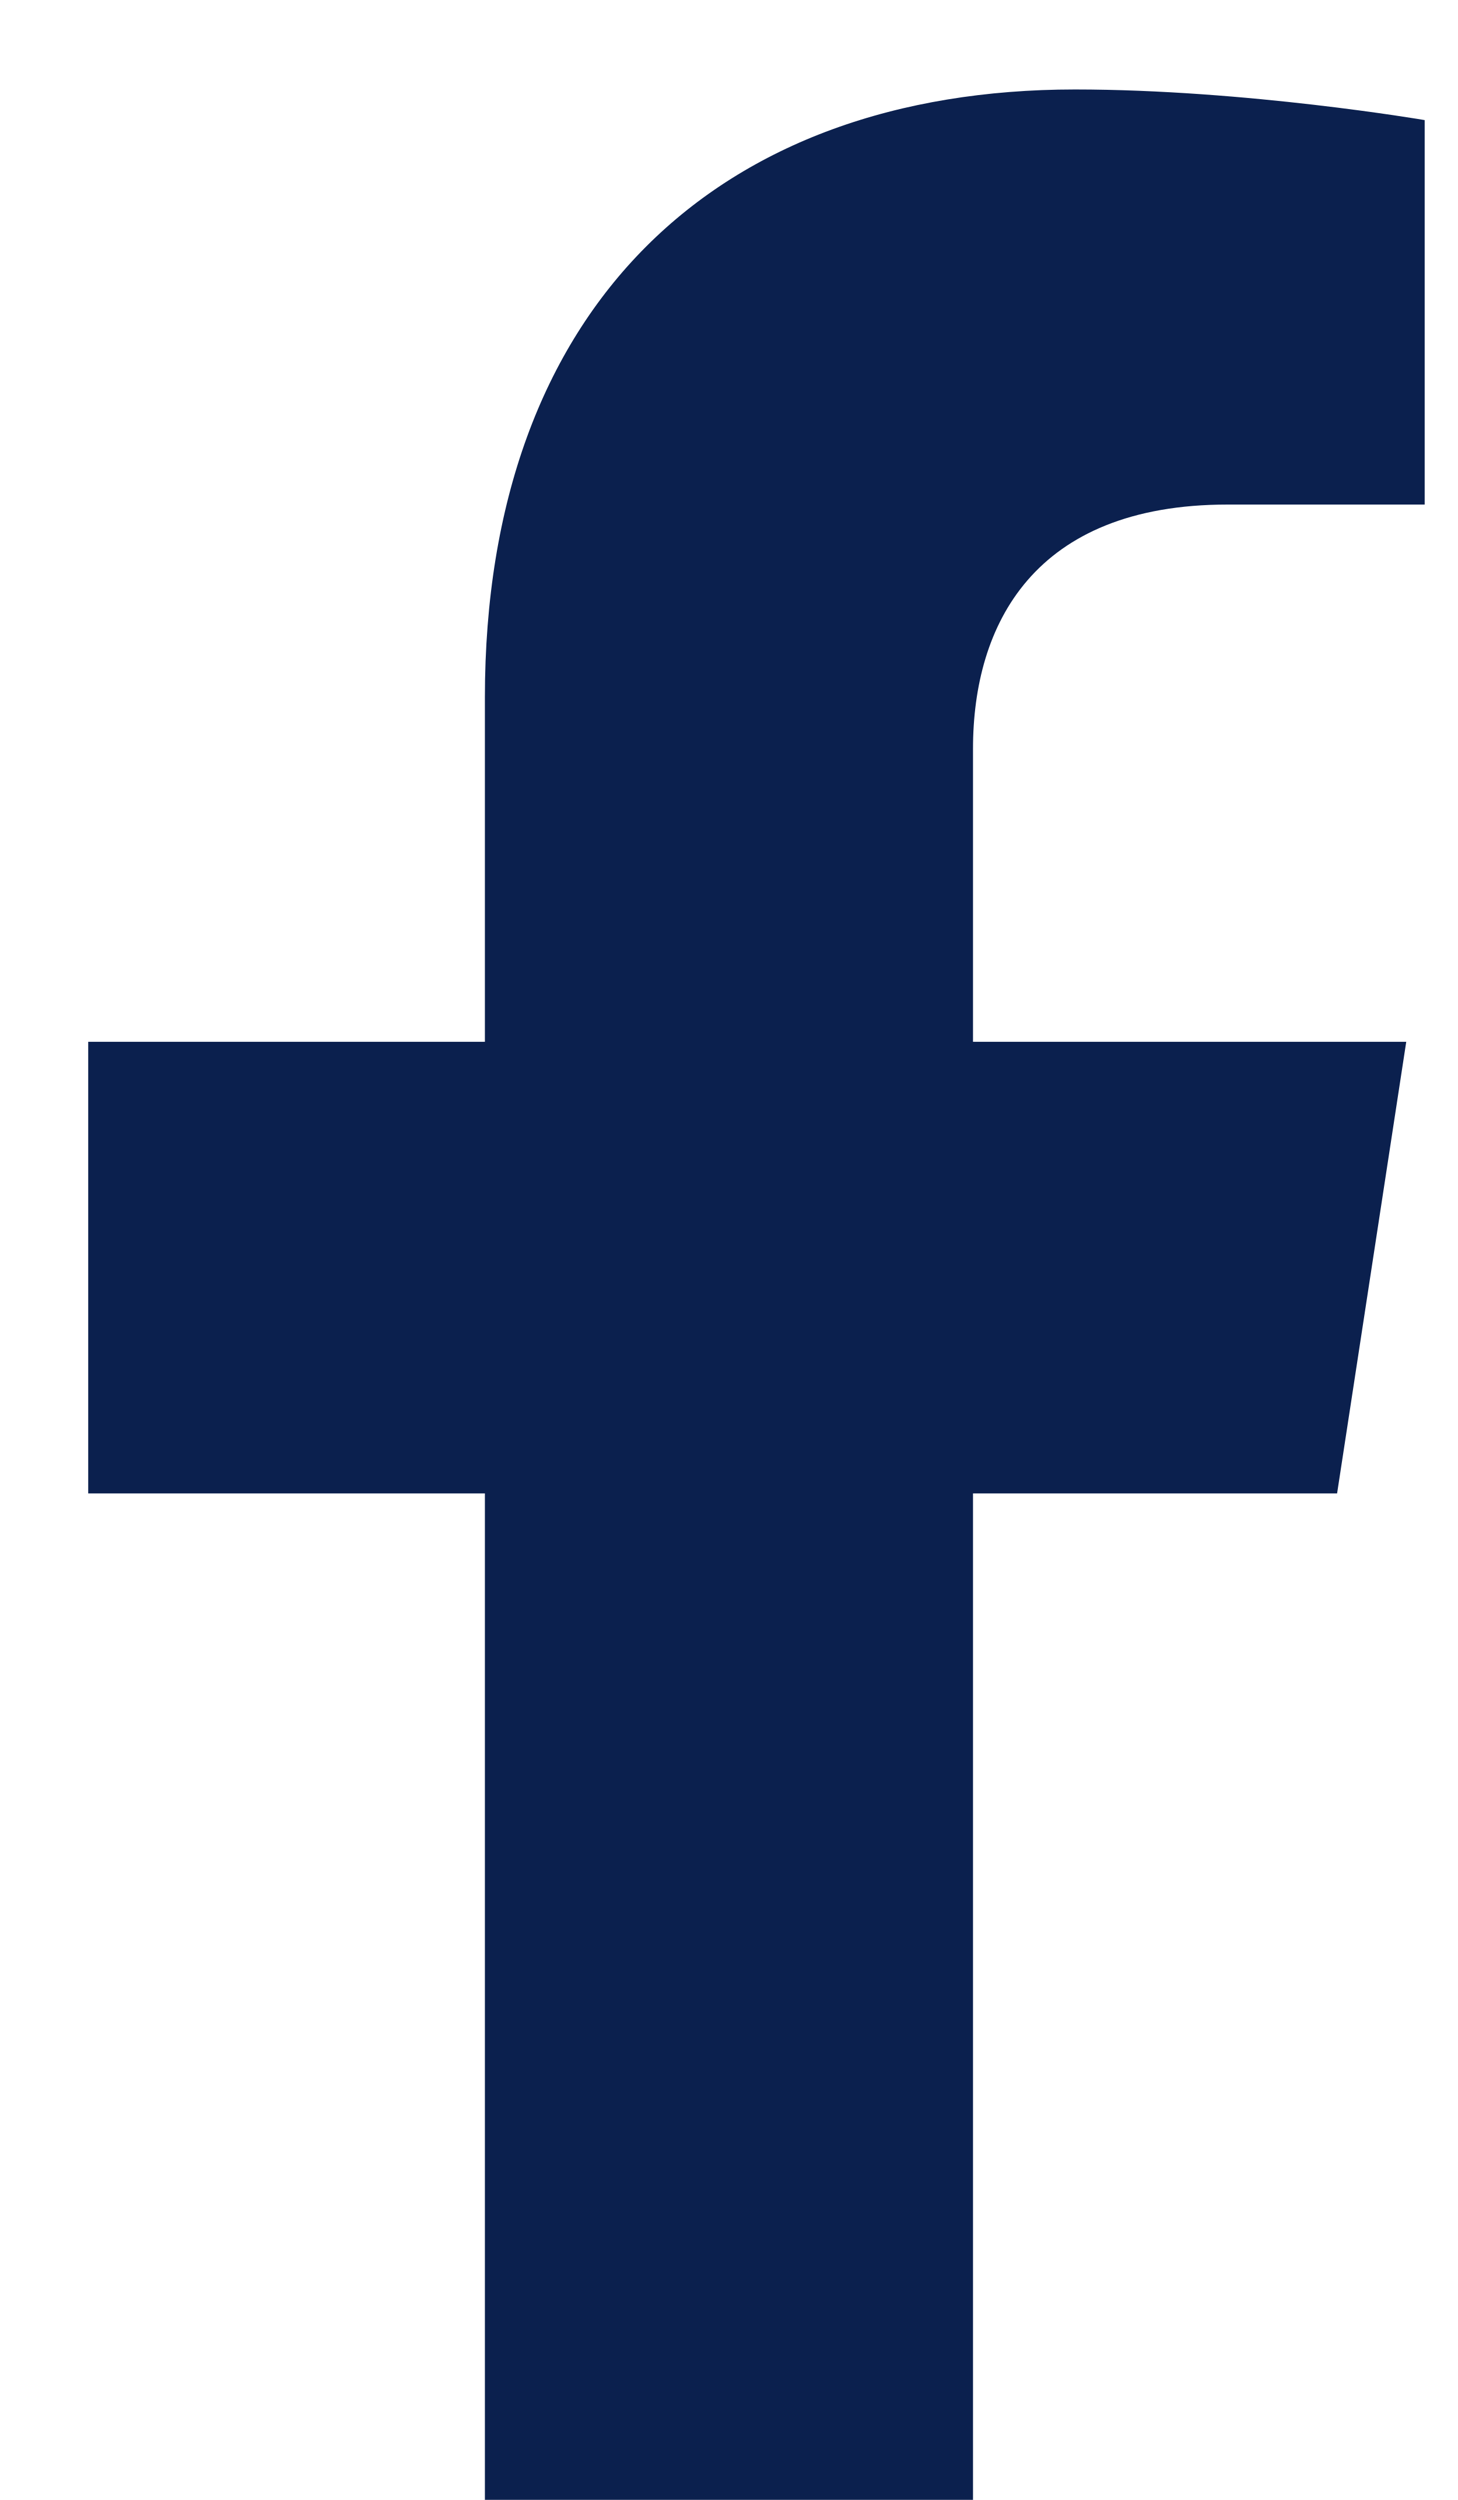 <svg width="14" height="24" viewBox="0 0 14 24" fill="none" xmlns="http://www.w3.org/2000/svg">
<path d="M12.839 14.338L13.503 10.002H9.343V7.188C9.343 6.002 9.923 4.844 11.788 4.844H13.68V1.153C13.68 1.153 11.963 0.859 10.322 0.859C6.896 0.859 4.656 2.935 4.656 6.696V10.002H0.847V14.338H4.656V24.82C5.42 24.94 6.202 25.002 7 25.002C7.797 25.002 8.58 24.938 9.343 24.82V14.338H12.839Z" fill="#0B204E"/>
</svg>
